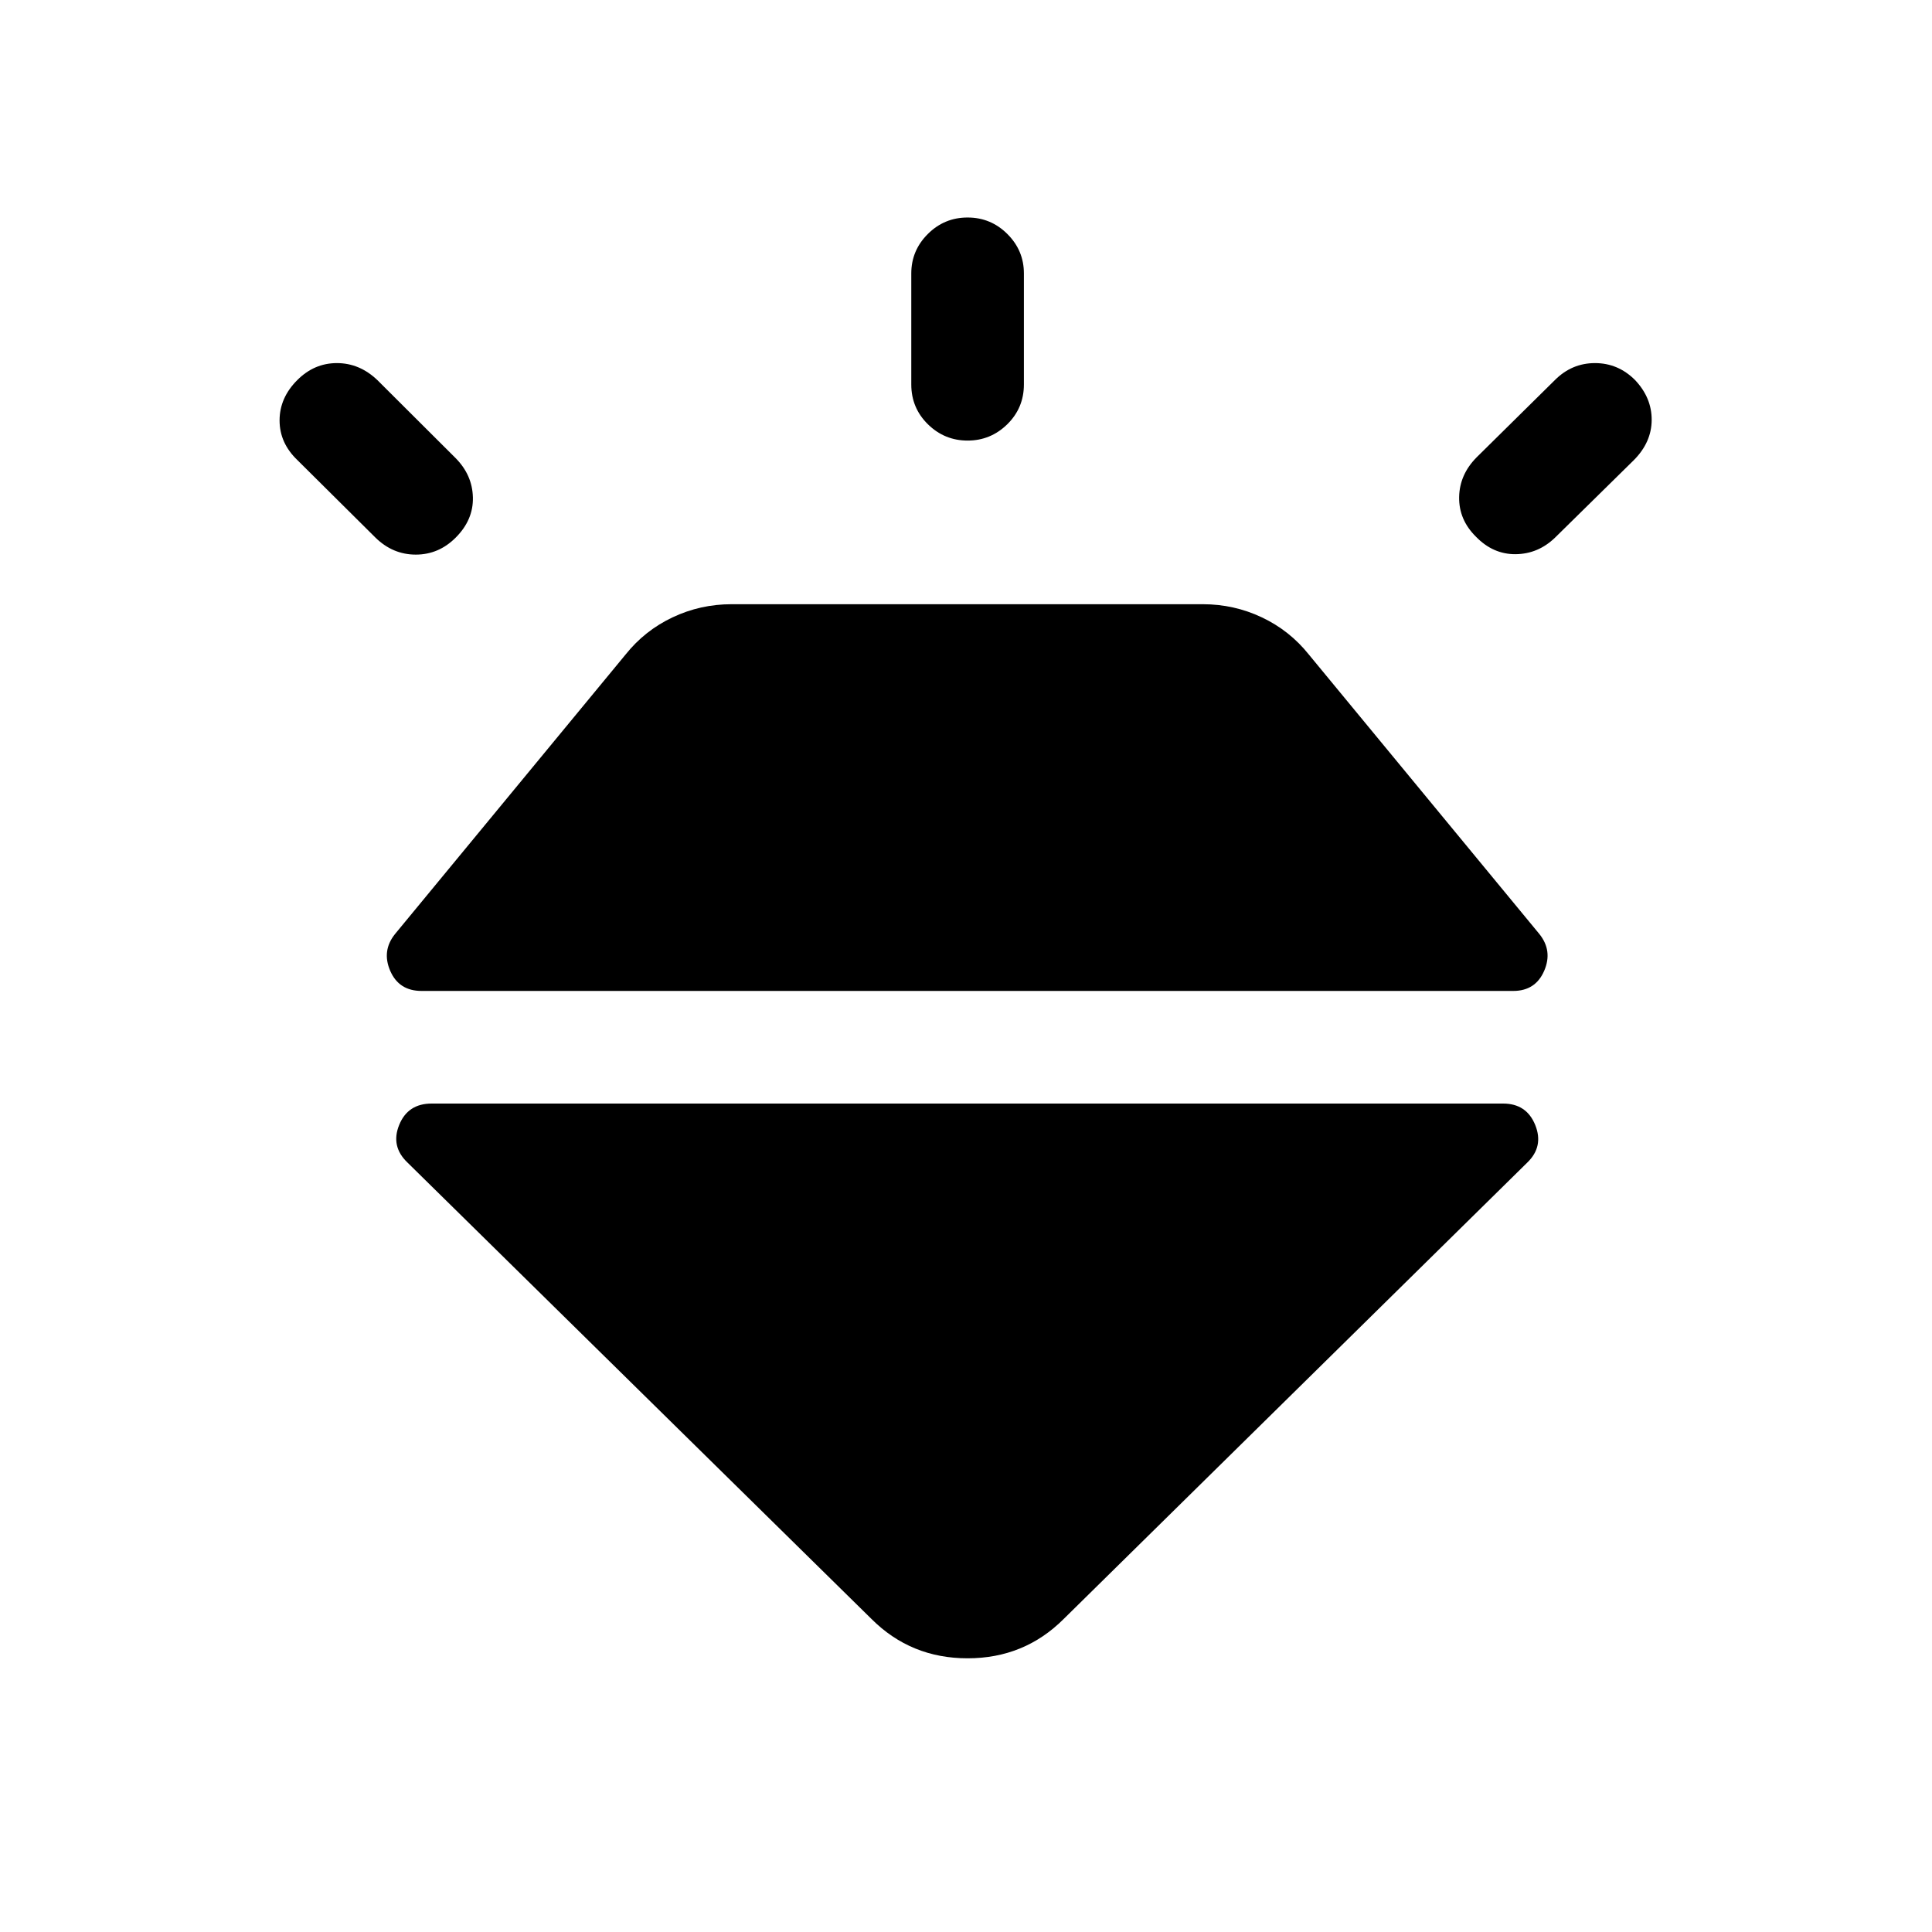 <svg xmlns="http://www.w3.org/2000/svg" height="24" viewBox="0 -960 960 960" width="24"><path d="M147.73-771.15q8.42-8.43 19.67-8.43 11.25 0 20.1 8.43l38.88 38.77q8.35 8.42 8.6 19.57.25 11.16-8.56 19.96-8.42 8.43-19.82 8.43-11.41 0-20.02-8.43l-38.79-38.52q-8.87-8.48-8.87-19.73t8.81-20.05Zm333.06-80.77q11.56 0 19.77 8.2 8.21 8.19 8.21 19.59v55.17q0 11.65-8.25 19.77-8.26 8.11-19.73 8.11t-19.73-8.11q-8.25-8.12-8.25-19.77v-55.17q0-11.4 8.21-19.59 8.21-8.2 19.77-8.2Zm331.67 80.77q8.31 8.8 8.25 19.86-.06 11.06-8.86 19.92l-39.16 38.52q-8.42 8.12-19.61 8.22-11.2.09-19.72-8.72-8.51-8.42-8.32-19.66.19-11.24 8.81-19.87l38.77-38.27q8.42-8.43 19.92-8.43 11.5 0 19.92 8.43ZM214.5-411.65h532.38q11.66 0 15.97 10.67 4.3 10.67-3.93 18.63L528.58-155.58Q509-136 480.79-136T433-155.58L202.46-382.35q-8.42-8.04-4.11-18.67 4.3-10.63 16.15-10.63Zm-18.19-84.27 114.54-138.85q9.54-11.94 23.34-18.47 13.81-6.53 29.31-6.53h234.19q15.5 0 29.31 6.53 13.81 6.53 23.35 18.47l114.53 138.85q6.73 8.35 2.41 18.33-4.33 9.98-15.37 9.98H209.46q-11.23 0-15.56-9.98-4.32-9.98 2.41-18.33Z"/></svg>